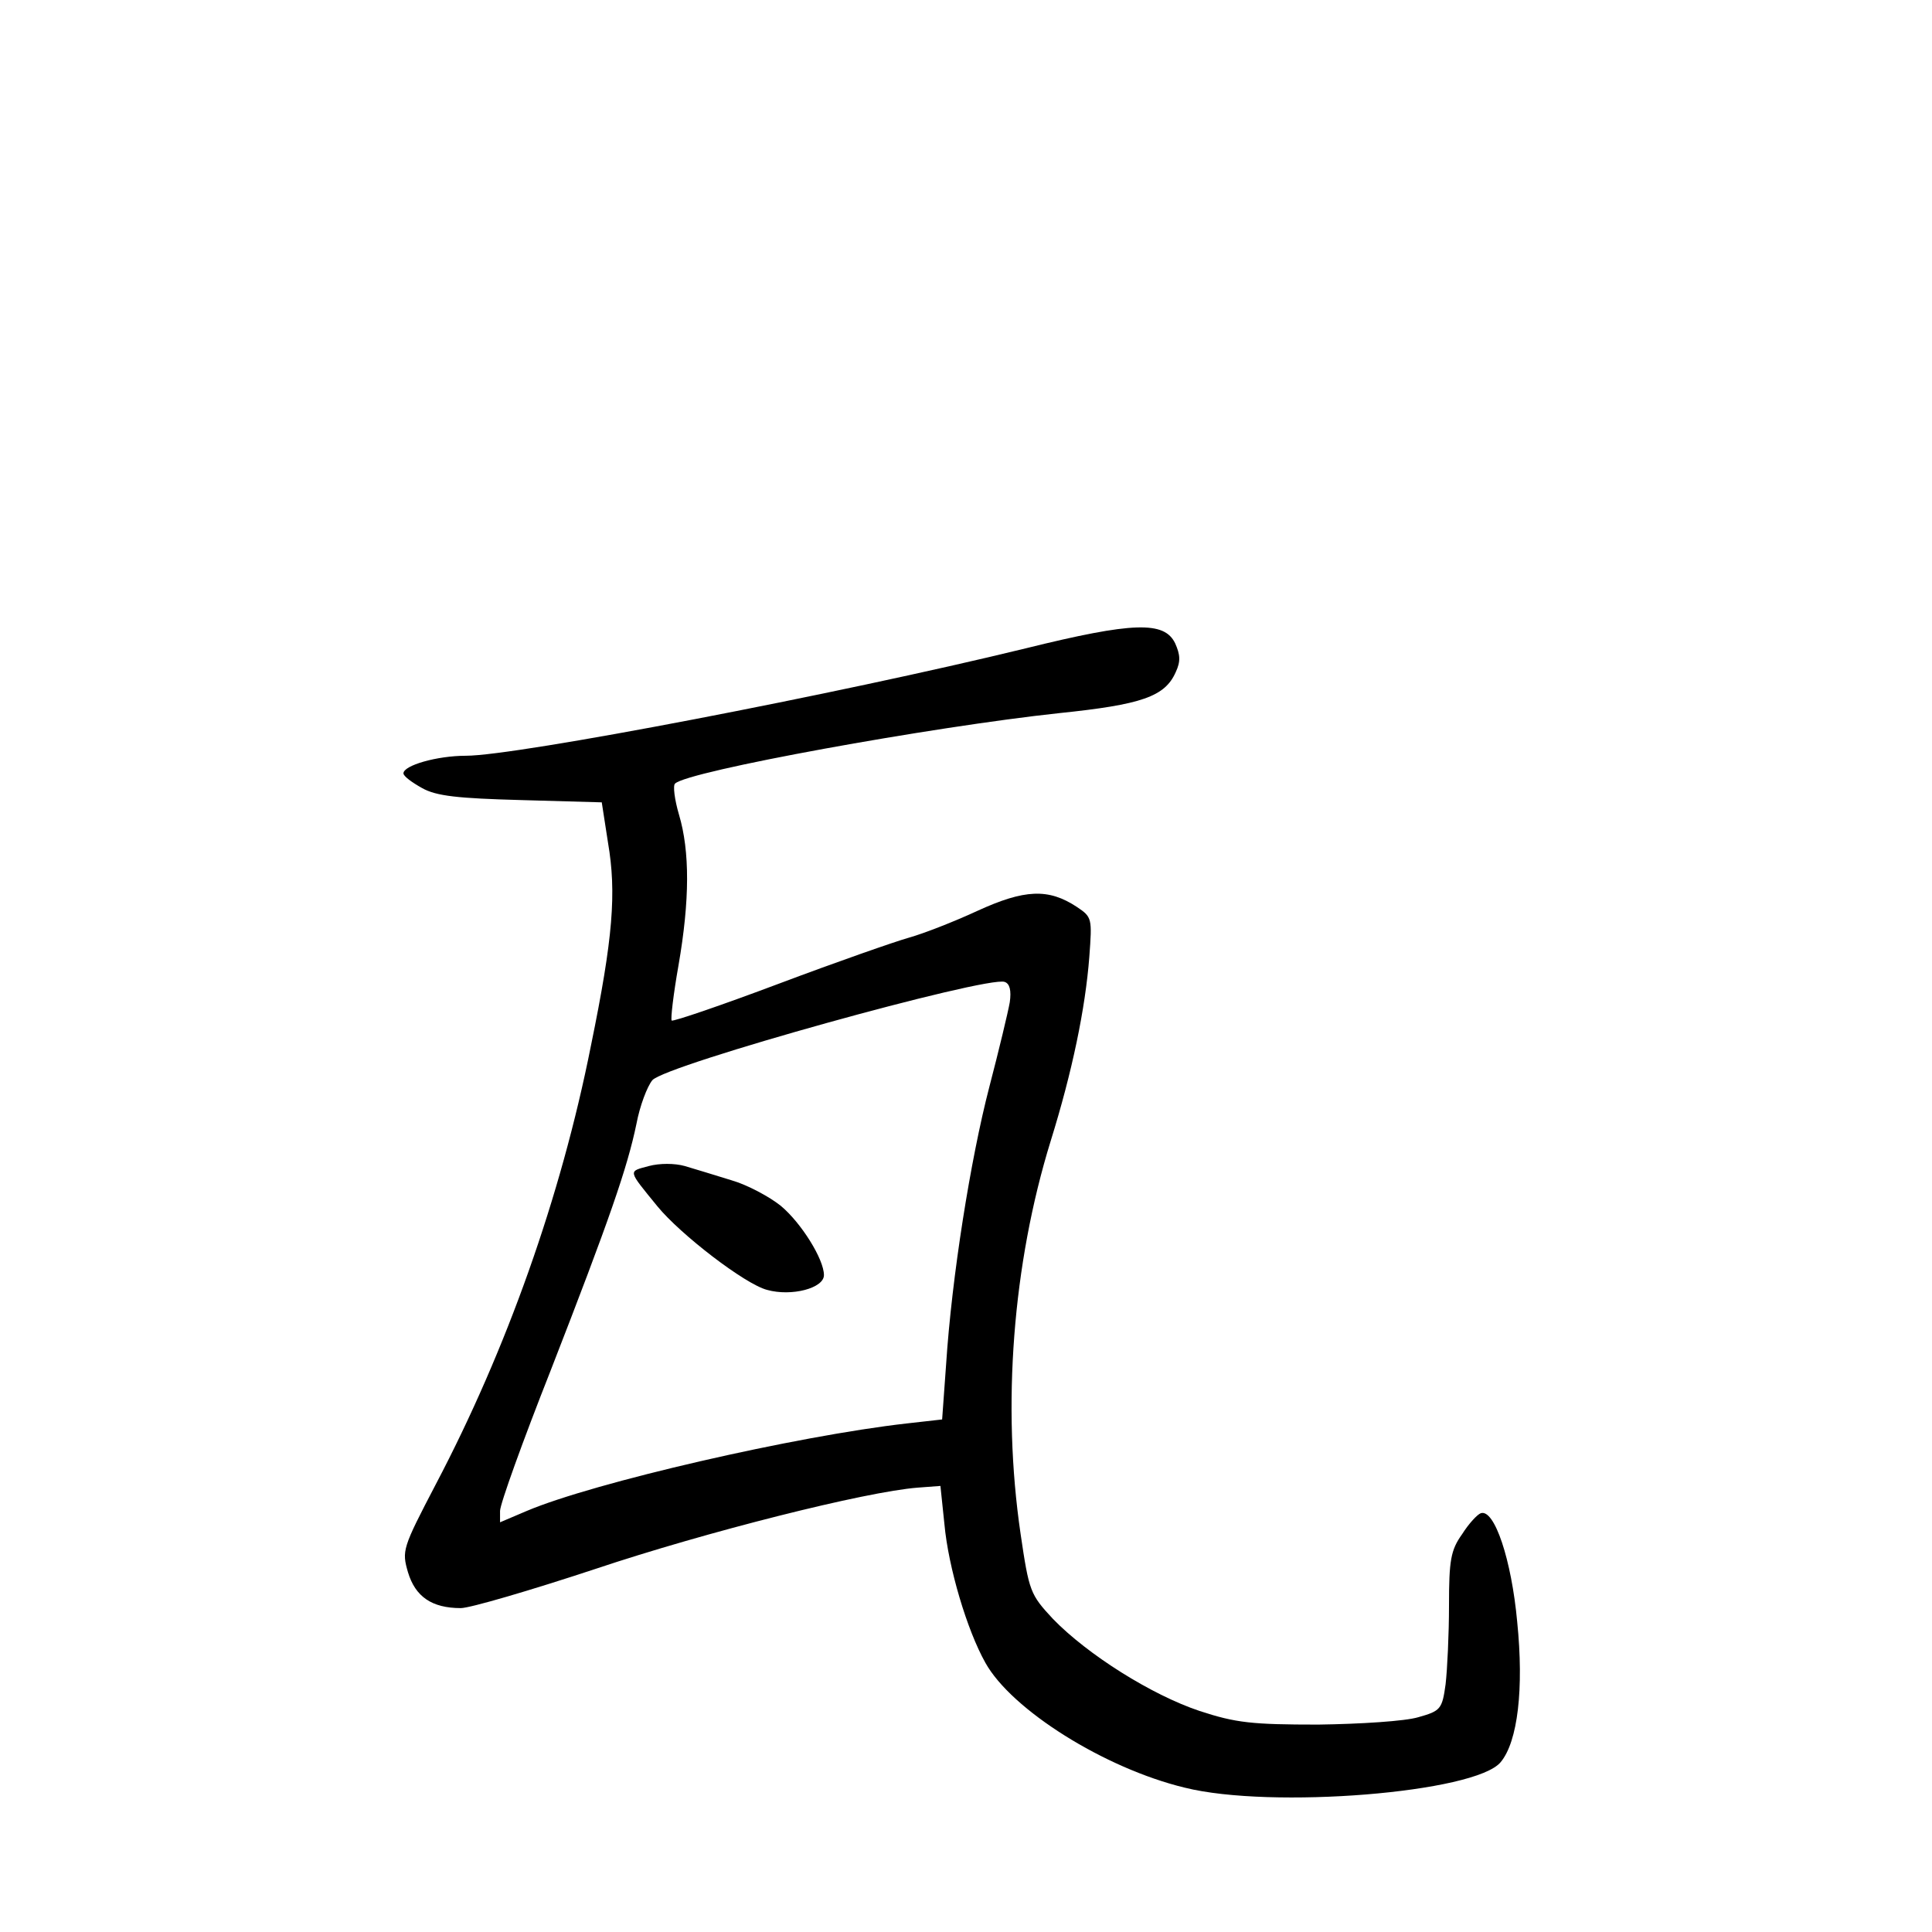 <?xml version="1.0" standalone="no"?>
<!DOCTYPE svg PUBLIC "-//W3C//DTD SVG 20010904//EN"
 "http://www.w3.org/TR/2001/REC-SVG-20010904/DTD/svg10.dtd">
<svg version="1.0" xmlns="http://www.w3.org/2000/svg"
 width="340pt" height="340pt" viewBox="0 0 340 340"
 preserveAspectRatio="xMidYMid meet">
<g transform="translate(0,340) scale(0.1,-0.1)"
fill="#000000" stroke="none">
<path d="M1805 2259 c-332 -81 -896 -189 -985 -189 -51 0 -110 -17 -110 -31 0
-5 15 -16 33 -26 25 -14 63 -18 174 -21 l142 -4 11 -71 c15 -88 9 -167 -30
-357 -53 -267 -149 -536 -273 -772 -59 -113 -60 -117 -49 -155 13 -43 42 -63
93 -63 16 0 122 31 237 69 194 65 476 136 567 143 l40 3 7 -67 c7 -77 40 -187
72 -244 46 -83 210 -186 351 -220 152 -38 512 -9 556 45 30 36 41 129 29 247
-10 109 -40 199 -64 191 -6 -2 -21 -18 -33 -37 -20 -28 -23 -46 -23 -125 0
-51 -3 -113 -6 -139 -6 -44 -9 -47 -48 -58 -23 -7 -102 -12 -176 -13 -117 0
-145 3 -209 24 -84 28 -197 99 -258 162 -40 43 -42 48 -57 150 -33 225 -14
474 53 691 38 122 61 233 68 324 5 68 5 70 -22 88 -50 33 -92 31 -175 -7 -41
-19 -95 -40 -120 -47 -25 -7 -128 -43 -229 -81 -101 -38 -186 -67 -189 -65 -2
3 3 46 12 97 20 115 20 201 1 265 -8 27 -11 52 -7 55 22 22 452 100 676 124
145 15 186 29 205 72 9 19 8 31 -1 51 -19 39 -73 38 -263 -9z m-28 -623 c-3
-17 -19 -84 -36 -149 -33 -127 -66 -334 -76 -488 l-7 -97 -62 -7 c-195 -22
-551 -104 -669 -154 l-47 -20 0 20 c0 12 40 123 89 247 104 267 135 357 151
434 6 32 19 66 28 77 23 27 589 184 620 173 9 -3 12 -15 9 -36z"/>
<path d="M1142 1348 c-37 -10 -38 -6 15 -71 40 -49 154 -137 193 -147 43 -12
100 3 100 26 0 28 -40 92 -76 122 -20 16 -59 37 -87 45 -29 9 -65 20 -82 25
-18 5 -44 5 -63 0z"/>
</g>
</svg>

